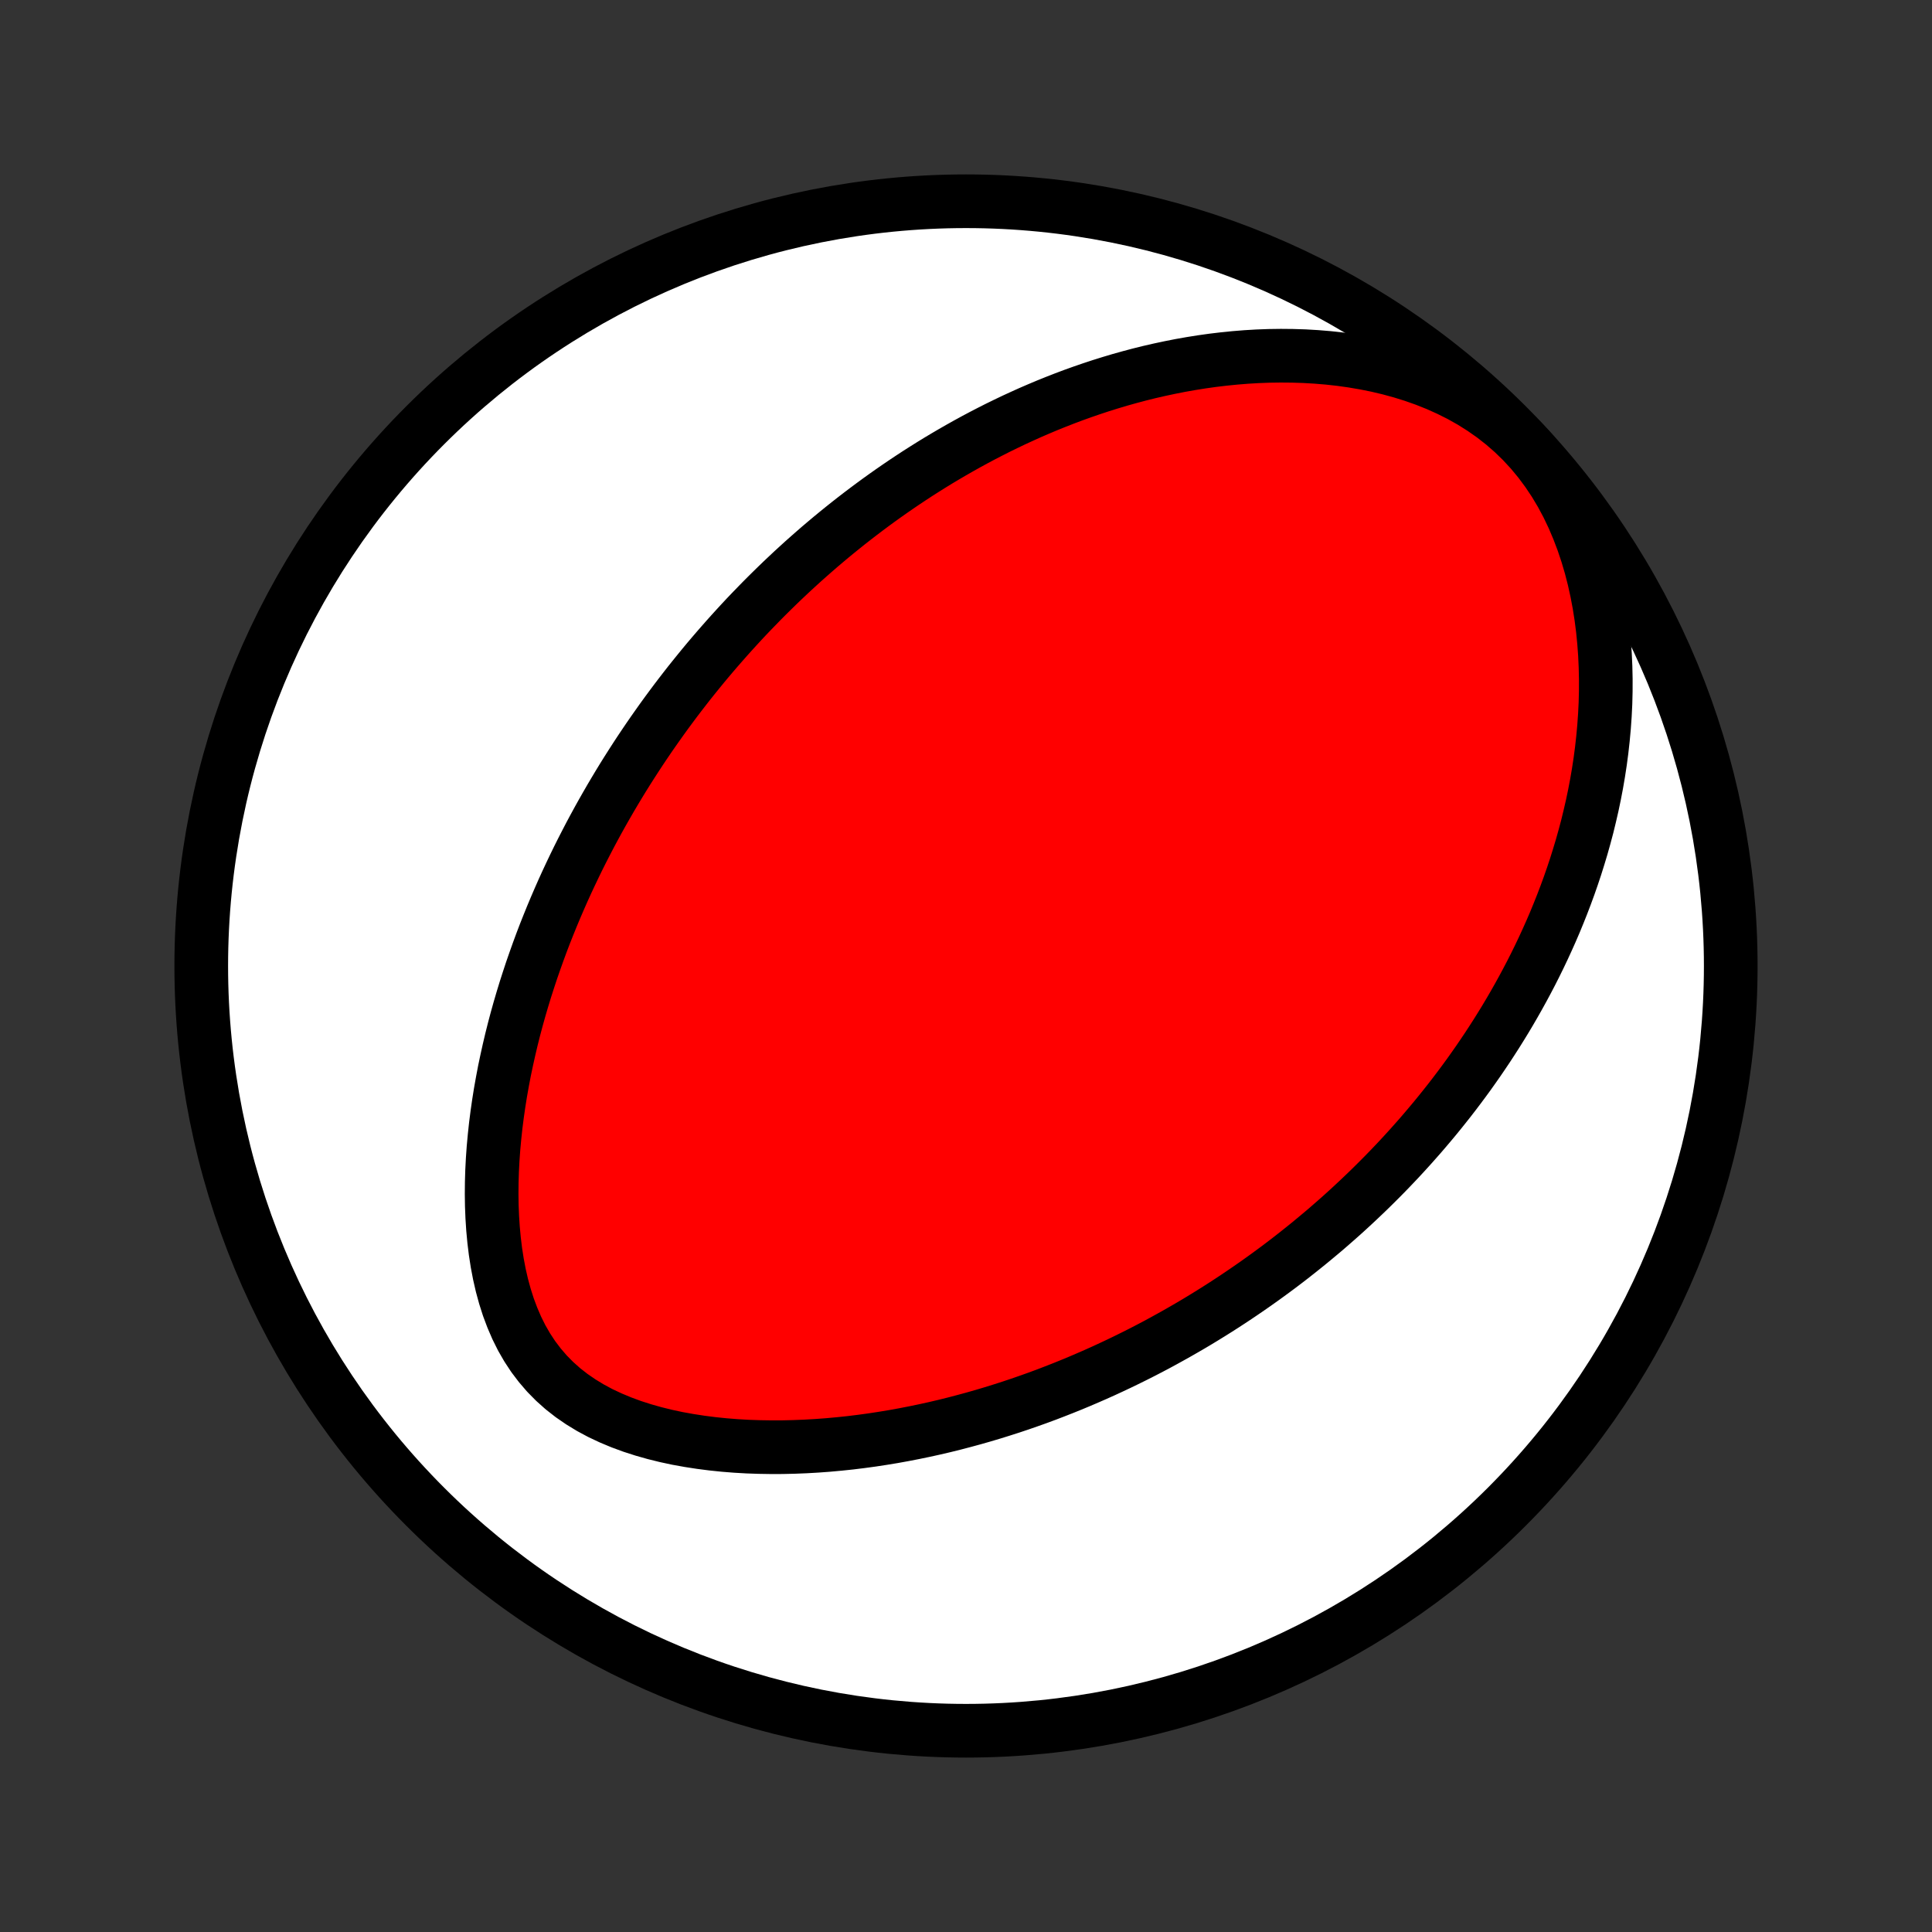 <?xml version="1.0" encoding="utf-8" standalone="no"?>
<!DOCTYPE svg PUBLIC "-//W3C//DTD SVG 1.1//EN"
  "http://www.w3.org/Graphics/SVG/1.1/DTD/svg11.dtd">
<!-- Created with matplotlib (http://matplotlib.org/) -->
<svg height="72pt" version="1.1" viewBox="0 0 72 72" width="72pt" xmlns="http://www.w3.org/2000/svg" xmlns:xlink="http://www.w3.org/1999/xlink">
 <rect x="0" y="0" width="72" height="72" fill="#333333" stroke="none"/>
 <defs>
  <style type="text/css">
*{stroke-linecap:butt;stroke-linejoin:round;}
  </style>
 </defs>
 <g id="figure_1">
  <g id="patch_1">
   <path d="
M0 72
L72 72
L72 0
L0 0
z
" style="fill:none;"/>
  </g>
  <g id="axes_1">
   <g id="PatchCollection_1">
    <defs>
     <path d="
M36 -7.5
C43.558 -7.5 50.808 -10.503 56.153 -15.848
C61.497 -21.192 64.5 -28.442 64.5 -36
C64.5 -43.558 61.497 -50.808 56.153 -56.153
C50.808 -61.497 43.558 -64.5 36 -64.5
C28.442 -64.5 21.192 -61.497 15.848 -56.153
C10.503 -50.808 7.5 -43.558 7.5 -36
C7.5 -28.442 10.503 -21.192 15.848 -15.848
C21.192 -10.503 28.442 -7.5 36 -7.5
z
" id="C0_0_a811fe30f3"/>
     <path d="
M28 -49.208
L27.814 -49.013
L27.63 -48.816
L27.448 -48.618
L27.266 -48.418
L27.086 -48.217
L26.907 -48.014
L26.729 -47.81
L26.552 -47.604
L26.376 -47.396
L26.201 -47.186
L26.028 -46.974
L25.855 -46.76
L25.683 -46.545
L25.513 -46.327
L25.343 -46.107
L25.174 -45.885
L25.007 -45.661
L24.84 -45.435
L24.674 -45.206
L24.509 -44.974
L24.345 -44.741
L24.181 -44.504
L24.019 -44.265
L23.857 -44.023
L23.697 -43.779
L23.537 -43.531
L23.378 -43.281
L23.22 -43.028
L23.063 -42.771
L22.907 -42.511
L22.752 -42.249
L22.598 -41.982
L22.445 -41.713
L22.293 -41.44
L22.142 -41.163
L21.992 -40.883
L21.844 -40.598
L21.696 -40.31
L21.55 -40.019
L21.406 -39.723
L21.263 -39.423
L21.121 -39.119
L20.981 -38.811
L20.843 -38.498
L20.707 -38.182
L20.572 -37.86
L20.44 -37.535
L20.309 -37.205
L20.181 -36.87
L20.056 -36.531
L19.933 -36.186
L19.812 -35.838
L19.695 -35.484
L19.58 -35.126
L19.469 -34.763
L19.361 -34.395
L19.257 -34.023
L19.157 -33.646
L19.061 -33.264
L18.97 -32.878
L18.883 -32.487
L18.8 -32.092
L18.724 -31.693
L18.652 -31.289
L18.587 -30.881
L18.528 -30.47
L18.475 -30.055
L18.43 -29.636
L18.391 -29.215
L18.361 -28.791
L18.339 -28.364
L18.326 -27.936
L18.322 -27.506
L18.328 -27.076
L18.345 -26.645
L18.373 -26.214
L18.413 -25.785
L18.465 -25.358
L18.531 -24.933
L18.611 -24.513
L18.706 -24.098
L18.818 -23.688
L18.946 -23.287
L19.093 -22.895
L19.258 -22.512
L19.442 -22.142
L19.647 -21.786
L19.872 -21.444
L20.119 -21.118
L20.385 -20.809
L20.672 -20.518
L20.978 -20.245
L21.303 -19.991
L21.645 -19.756
L22.003 -19.538
L22.374 -19.339
L22.759 -19.158
L23.154 -18.993
L23.559 -18.844
L23.972 -18.711
L24.392 -18.592
L24.817 -18.487
L25.246 -18.395
L25.679 -18.317
L26.113 -18.25
L26.55 -18.194
L26.987 -18.149
L27.424 -18.114
L27.86 -18.089
L28.295 -18.074
L28.728 -18.067
L29.159 -18.068
L29.588 -18.078
L30.014 -18.095
L30.437 -18.119
L30.856 -18.15
L31.272 -18.188
L31.684 -18.231
L32.091 -18.281
L32.495 -18.336
L32.894 -18.397
L33.289 -18.462
L33.68 -18.533
L34.066 -18.608
L34.447 -18.687
L34.824 -18.77
L35.196 -18.857
L35.563 -18.948
L35.925 -19.043
L36.283 -19.14
L36.637 -19.241
L36.986 -19.345
L37.33 -19.452
L37.67 -19.561
L38.005 -19.673
L38.336 -19.788
L38.662 -19.904
L38.984 -20.023
L39.302 -20.145
L39.616 -20.268
L39.925 -20.393
L40.231 -20.52
L40.532 -20.649
L40.83 -20.779
L41.124 -20.911
L41.414 -21.045
L41.701 -21.18
L41.984 -21.317
L42.264 -21.455
L42.54 -21.594
L42.813 -21.735
L43.083 -21.877
L43.349 -22.021
L43.612 -22.166
L43.873 -22.312
L44.13 -22.459
L44.385 -22.607
L44.637 -22.757
L44.886 -22.908
L45.132 -23.06
L45.376 -23.213
L45.617 -23.367
L45.856 -23.523
L46.093 -23.68
L46.327 -23.838
L46.559 -23.997
L46.789 -24.157
L47.017 -24.319
L47.243 -24.482
L47.467 -24.646
L47.689 -24.811
L47.909 -24.978
L48.127 -25.146
L48.343 -25.316
L48.558 -25.487
L48.771 -25.659
L48.982 -25.833
L49.192 -26.008
L49.401 -26.184
L49.607 -26.363
L49.813 -26.543
L50.017 -26.724
L50.219 -26.907
L50.42 -27.092
L50.62 -27.279
L50.819 -27.468
L51.017 -27.658
L51.213 -27.851
L51.408 -28.045
L51.602 -28.241
L51.795 -28.44
L51.986 -28.64
L52.177 -28.843
L52.367 -29.049
L52.555 -29.256
L52.742 -29.466
L52.929 -29.678
L53.114 -29.893
L53.298 -30.111
L53.482 -30.331
L53.664 -30.554
L53.845 -30.78
L54.026 -31.009
L54.205 -31.241
L54.383 -31.476
L54.56 -31.714
L54.736 -31.955
L54.91 -32.2
L55.084 -32.448
L55.256 -32.7
L55.428 -32.956
L55.597 -33.215
L55.766 -33.478
L55.933 -33.745
L56.099 -34.016
L56.263 -34.291
L56.425 -34.57
L56.586 -34.854
L56.745 -35.142
L56.902 -35.434
L57.058 -35.732
L57.211 -36.034
L57.362 -36.341
L57.51 -36.652
L57.656 -36.969
L57.8 -37.291
L57.941 -37.618
L58.078 -37.951
L58.213 -38.289
L58.344 -38.632
L58.472 -38.981
L58.596 -39.336
L58.716 -39.696
L58.831 -40.062
L58.943 -40.434
L59.049 -40.811
L59.151 -41.194
L59.246 -41.584
L59.337 -41.979
L59.421 -42.38
L59.499 -42.787
L59.57 -43.2
L59.634 -43.618
L59.69 -44.042
L59.738 -44.471
L59.778 -44.906
L59.809 -45.346
L59.831 -45.79
L59.842 -46.24
L59.843 -46.693
L59.833 -47.151
L59.812 -47.612
L59.778 -48.076
L59.732 -48.543
L59.672 -49.012
L59.598 -49.482
L59.509 -49.952
L59.405 -50.422
L59.285 -50.89
L59.147 -51.356
L58.992 -51.818
L58.819 -52.274
L58.628 -52.724
L58.417 -53.166
L58.186 -53.598
L57.935 -54.018
L57.663 -54.425
L57.372 -54.817
L57.061 -55.192
L56.731 -55.549
L56.383 -55.887
L56.018 -56.205
L55.638 -56.502
L55.243 -56.778
L54.836 -57.034
L54.418 -57.269
L53.99 -57.483
L53.556 -57.678
L53.114 -57.854
L52.669 -58.011
L52.219 -58.151
L51.768 -58.274
L51.315 -58.381
L50.861 -58.472
L50.408 -58.549
L49.956 -58.613
L49.505 -58.663
L49.057 -58.7
L48.612 -58.726
L48.17 -58.74
L47.732 -58.744
L47.297 -58.738
L46.867 -58.722
L46.441 -58.697
L46.02 -58.663
L45.604 -58.621
L45.193 -58.572
L44.787 -58.515
L44.386 -58.451
L43.99 -58.381
L43.6 -58.304
L43.215 -58.222
L42.836 -58.135
L42.461 -58.042
L42.093 -57.944
L41.729 -57.842
L41.371 -57.735
L41.019 -57.625
L40.671 -57.51
L40.329 -57.392
L39.992 -57.271
L39.66 -57.146
L39.333 -57.018
L39.011 -56.888
L38.693 -56.754
L38.381 -56.619
L38.073 -56.48
L37.769 -56.34
L37.471 -56.197
L37.176 -56.053
L36.886 -55.906
L36.6 -55.758
L36.318 -55.608
L36.04 -55.456
L35.767 -55.303
L35.496 -55.148
L35.23 -54.992
L34.967 -54.835
L34.708 -54.676
L34.453 -54.516
L34.2 -54.355
L33.951 -54.192
L33.706 -54.029
L33.463 -53.864
L33.223 -53.698
L32.986 -53.531
L32.752 -53.363
L32.521 -53.194
L32.293 -53.024
L32.067 -52.853
L31.844 -52.681
L31.623 -52.508
L31.405 -52.334
L31.189 -52.159
L30.975 -51.983
L30.764 -51.806
L30.554 -51.628
L30.347 -51.448
L30.142 -51.268
L29.938 -51.087
L29.737 -50.904
L29.537 -50.721
L29.34 -50.536
L29.143 -50.35
L28.949 -50.163
L28.756 -49.974
L28.565 -49.785
L28.375 -49.594
z
" id="C0_1_c965a20d6c"/>
    </defs>
    <g clip-path="url(#p1bffca34e9)">
     <use style="fill:#ffffff;stroke:#000000;stroke-width:2.0;" x="0.0" xlink:href="#C0_0_a811fe30f3" y="72.0"/>
    </g>
    <g clip-path="url(#p1bffca34e9)">
     <use style="fill:#ff0000;stroke:#000000;stroke-width:2.0;" x="0.0" xlink:href="#C0_1_c965a20d6c" y="72.0"/>
    </g>
   </g>
  </g>
 </g>
 <defs>
  <clipPath id="p1bffca34e9">
   <rect height="72.0" width="72.0" x="0.0" y="0.0"/>
  </clipPath>
 </defs>
</svg>
